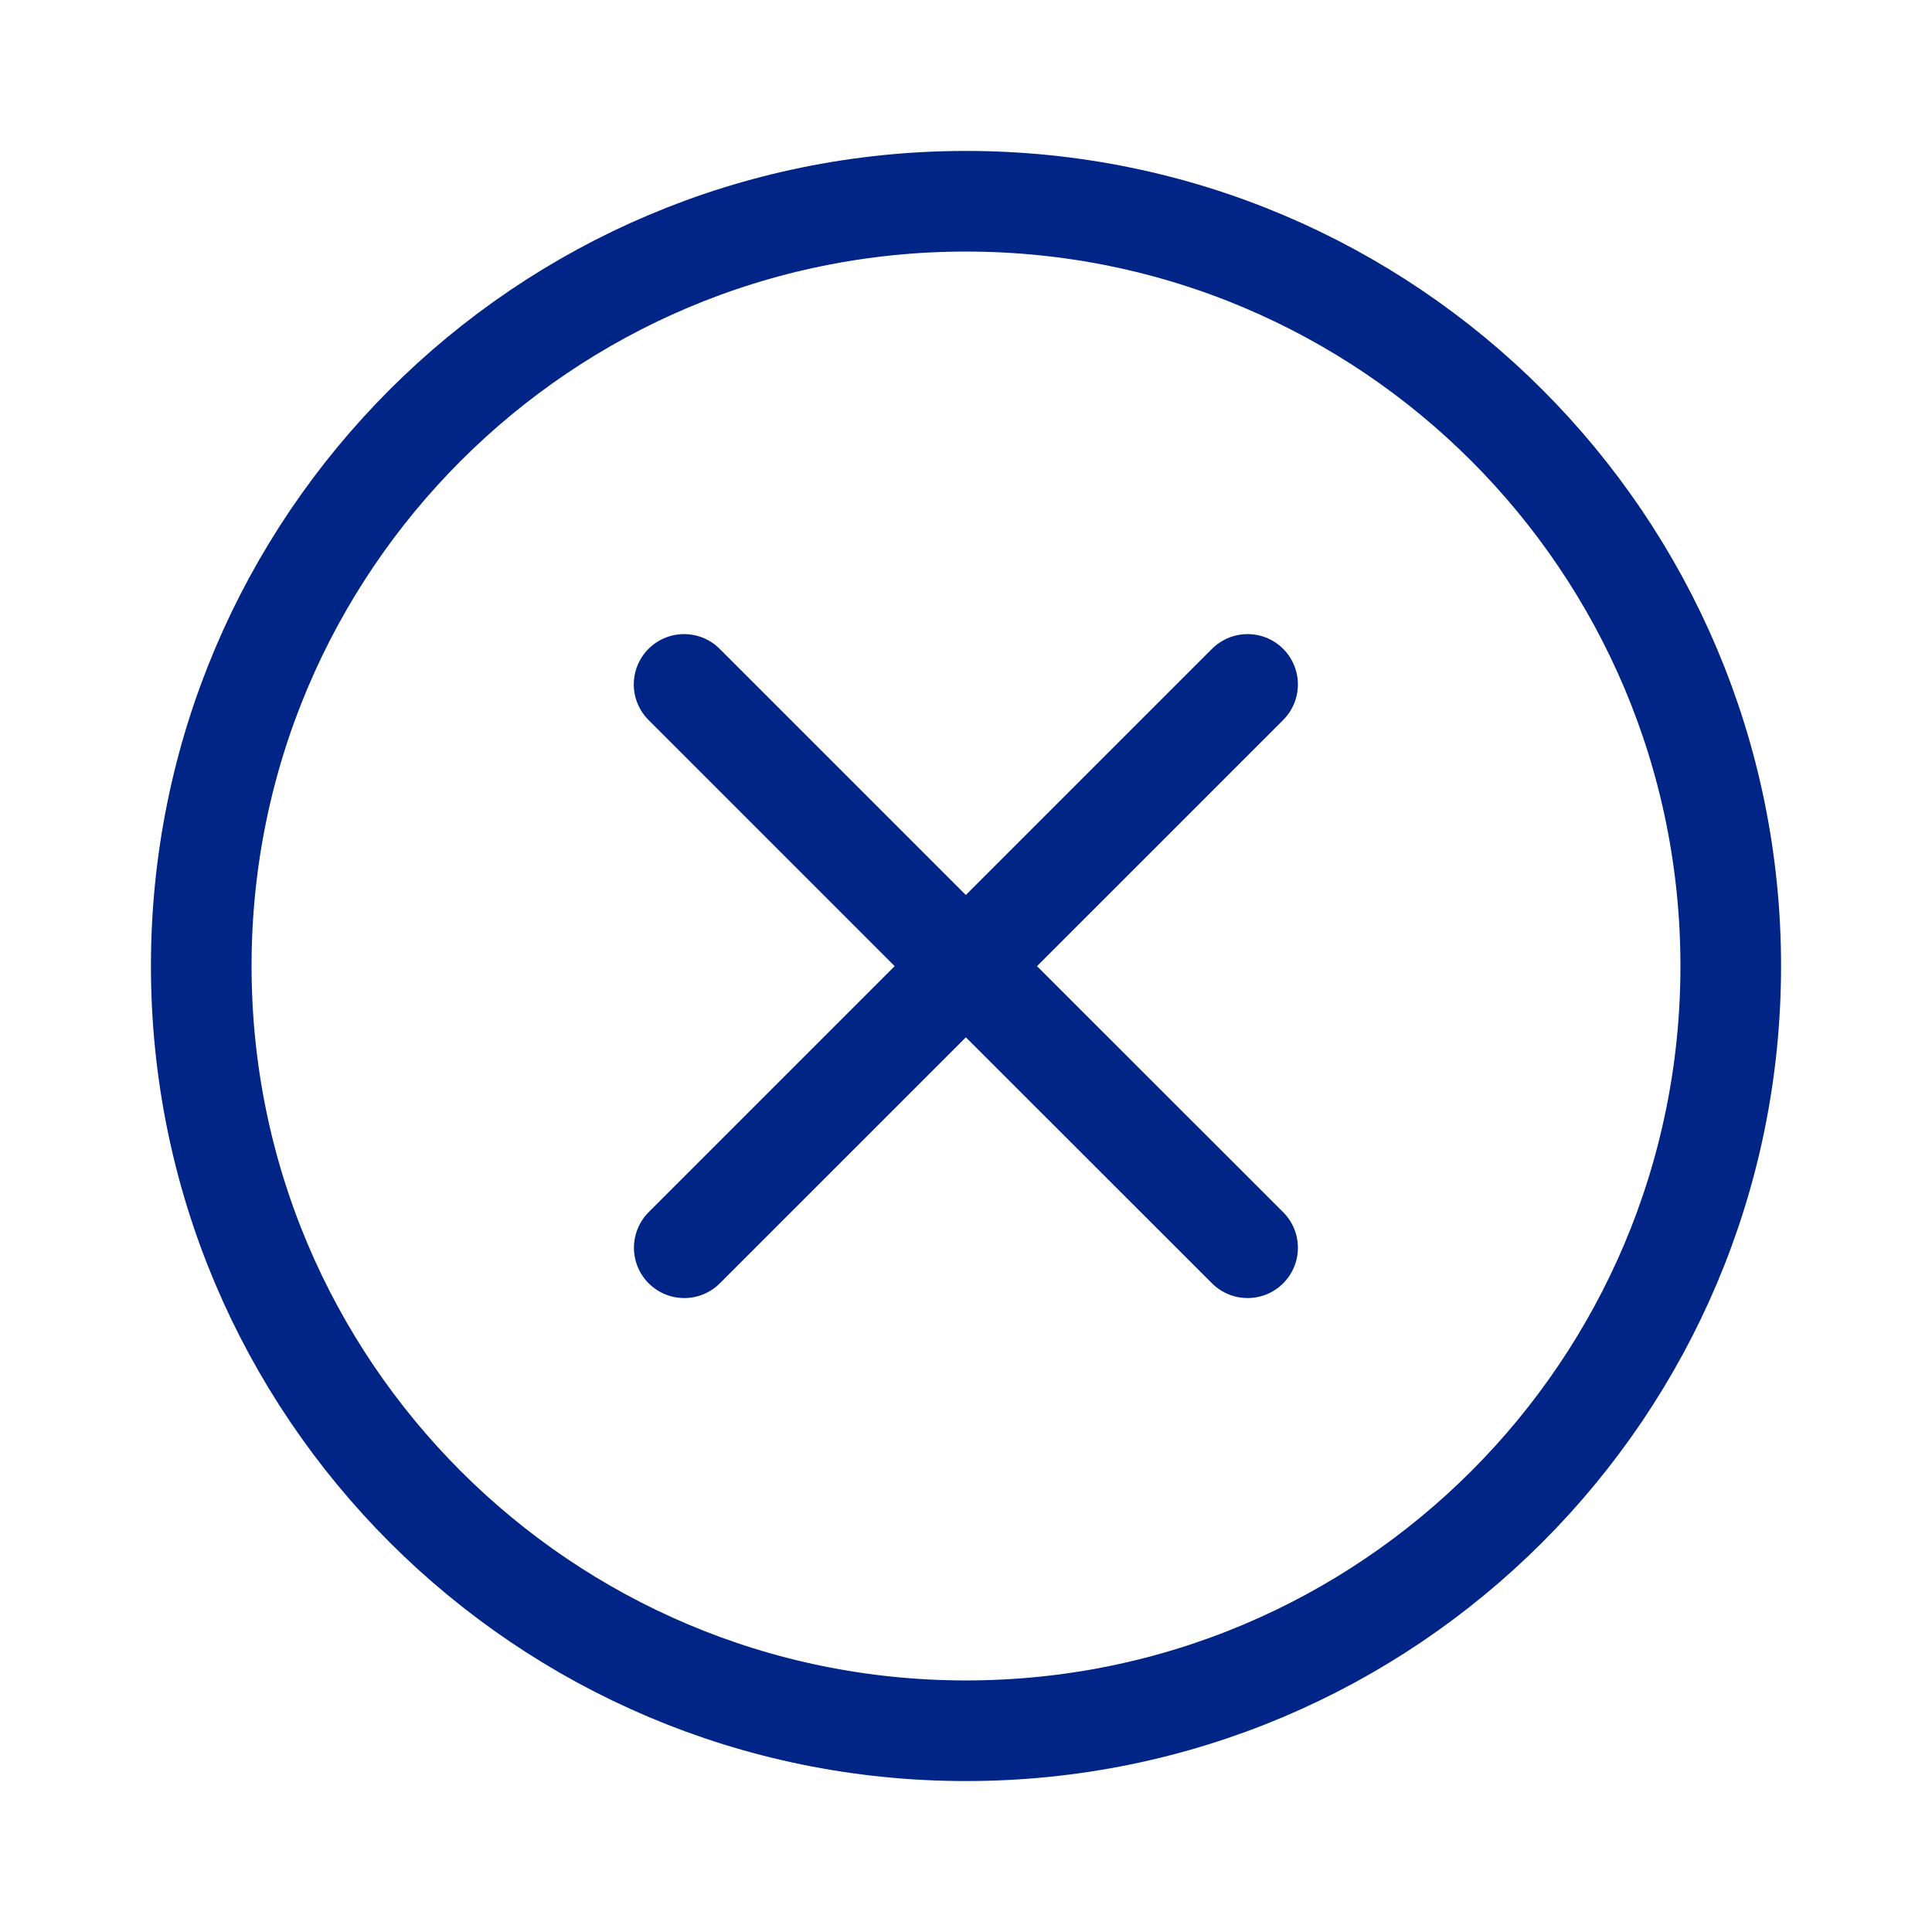 <svg width="24" height="24" viewBox="0 0 24 24" fill="none" xmlns="http://www.w3.org/2000/svg">
<path d="M8.5 15.5L11.998 12.002M11.998 12.002L15.498 8.502M11.998 12.002L15.498 15.5M11.998 12.002L8.498 8.502M21.5 12C21.5 17.247 17.247 21.5 12 21.5C6.753 21.5 2.5 17.247 2.5 12C2.5 6.753 6.753 2.5 12 2.5C17.247 2.5 21.5 6.753 21.5 12Z" stroke="#002586" stroke-width="1.25" stroke-linecap="round"/>
</svg>
